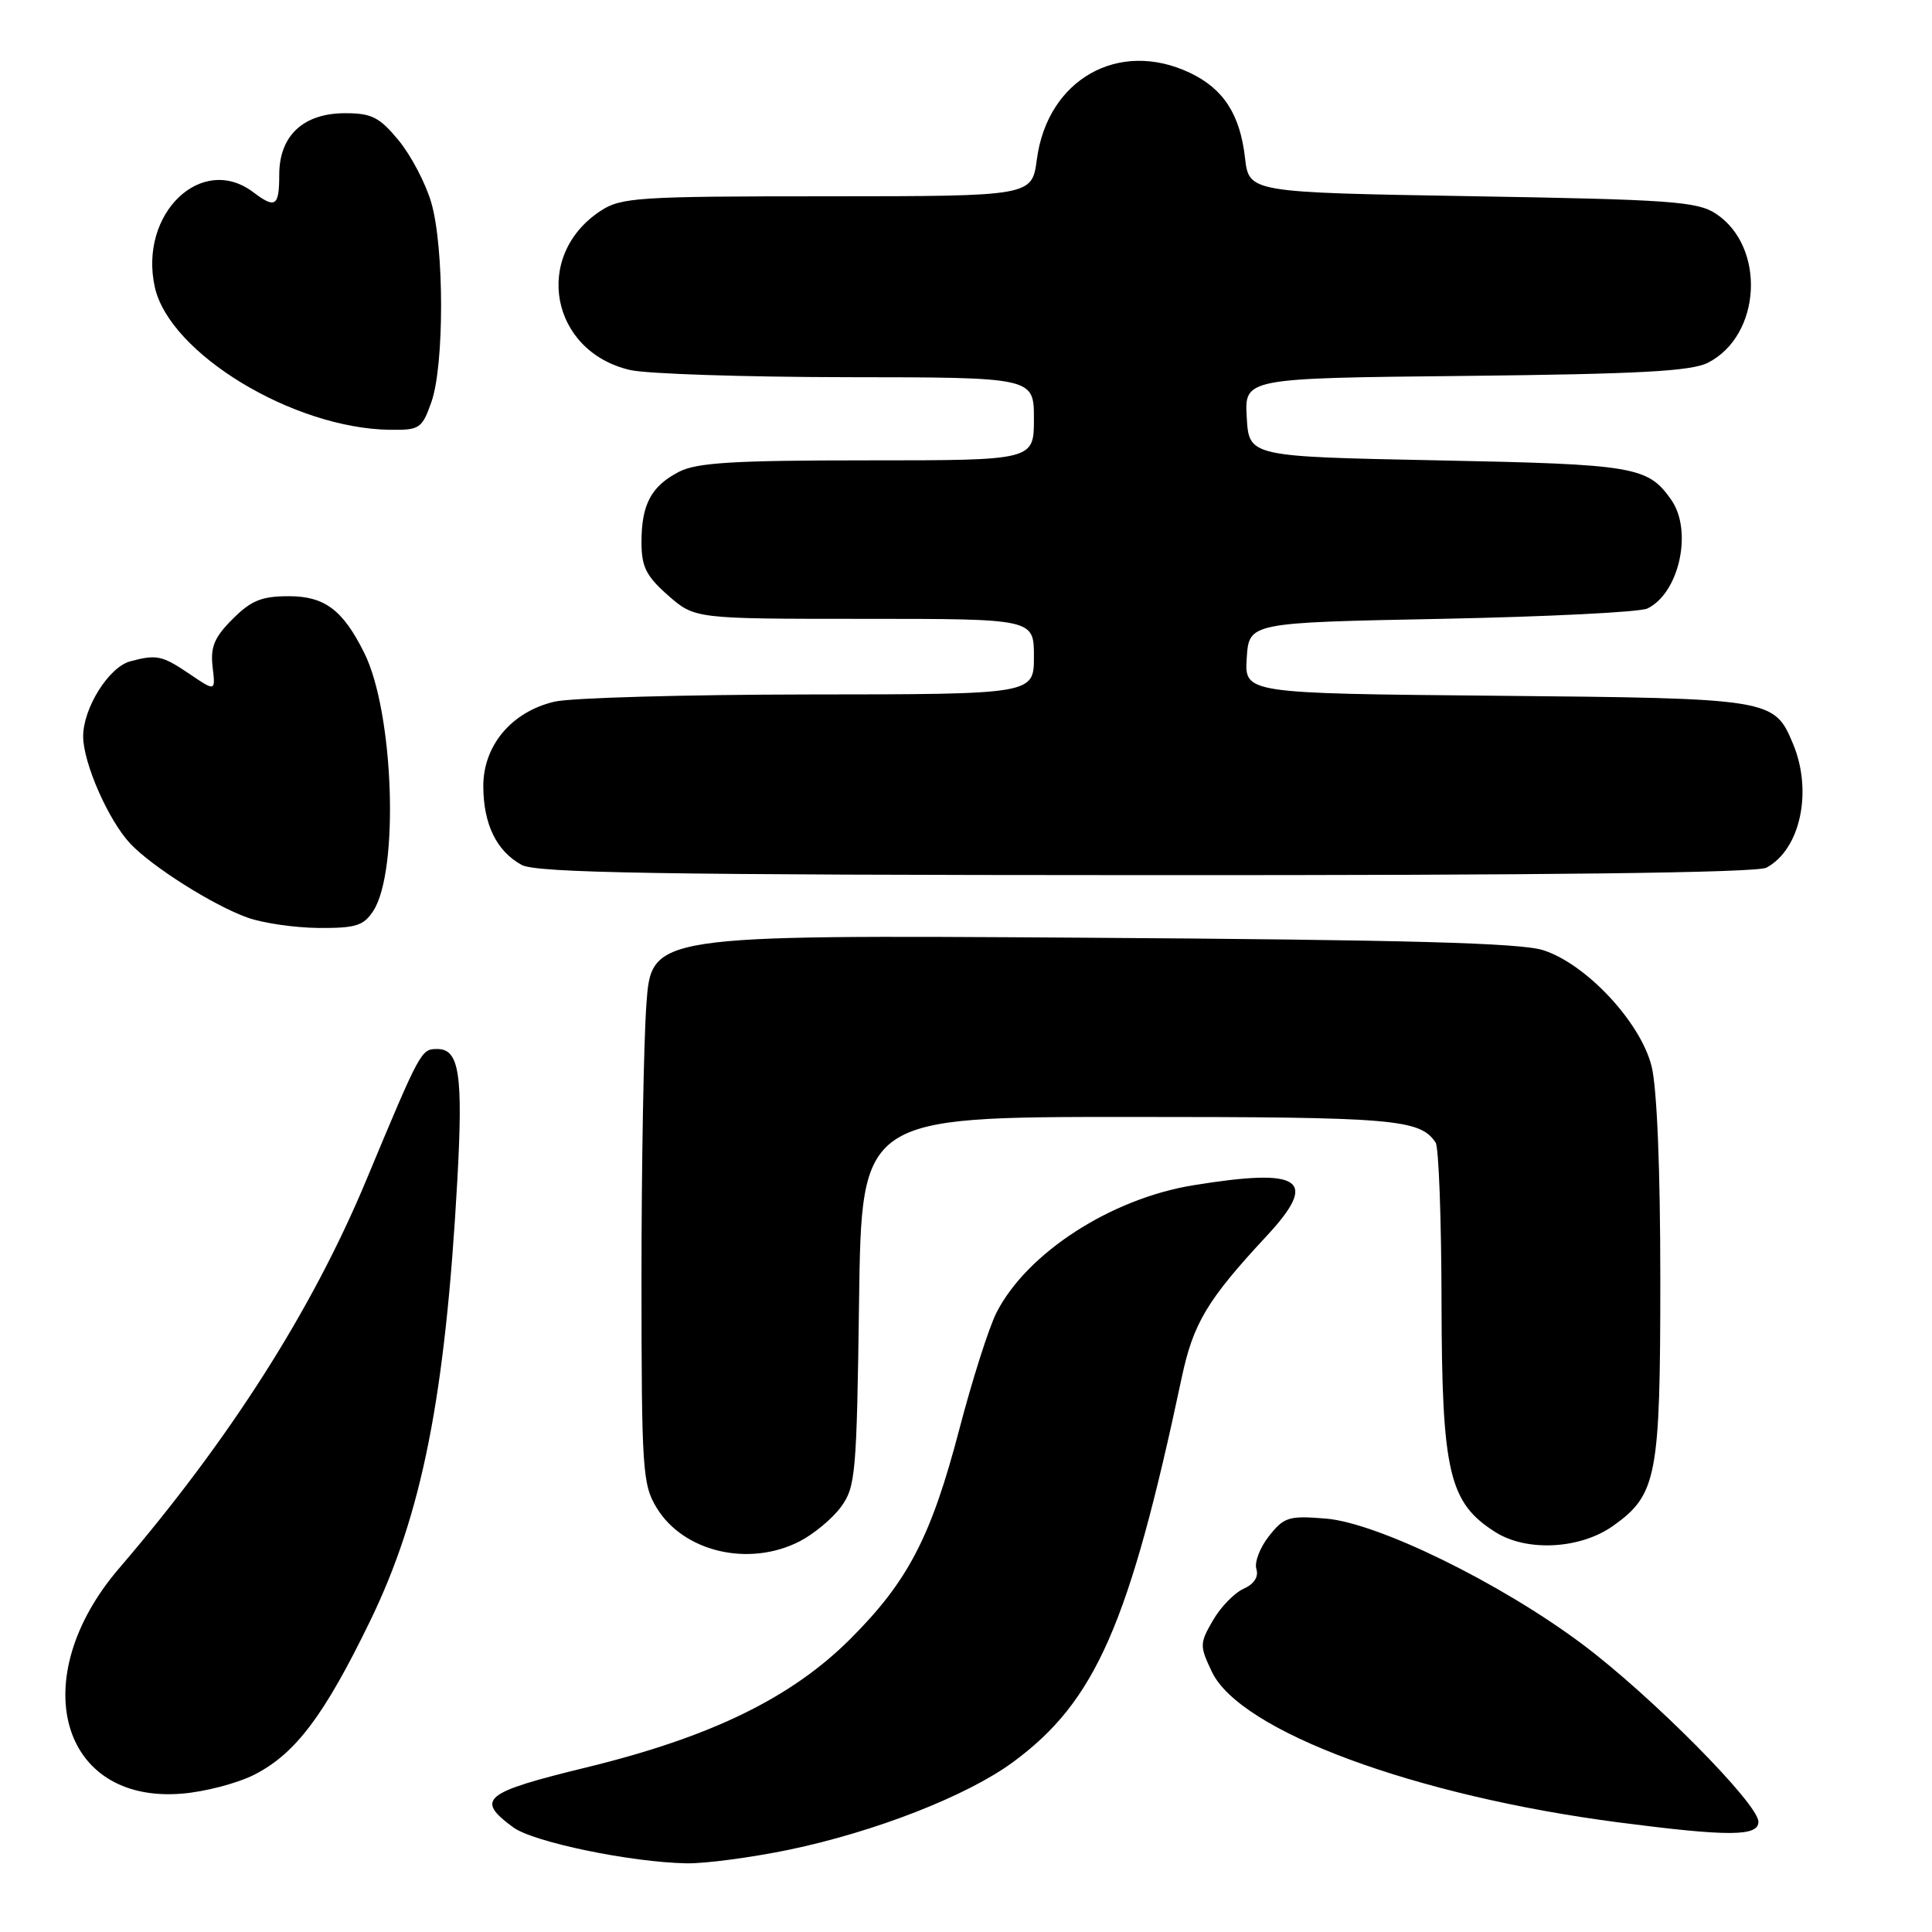 <?xml version="1.0" encoding="UTF-8" standalone="no"?>
<!DOCTYPE svg PUBLIC "-//W3C//DTD SVG 1.1//EN" "http://www.w3.org/Graphics/SVG/1.1/DTD/svg11.dtd" >
<svg xmlns="http://www.w3.org/2000/svg" xmlns:xlink="http://www.w3.org/1999/xlink" version="1.1" viewBox="0 0 256 256">
 <g >
 <path fill="currentColor"
d=" M 104.50 245.11 C 115.95 242.73 128.16 237.96 134.24 233.48 C 145.17 225.44 149.65 215.23 156.58 182.56 C 158.11 175.33 159.98 172.22 167.84 163.77 C 174.80 156.28 172.53 154.71 158.14 157.05 C 147.20 158.82 136.07 166.02 132.04 173.93 C 131.04 175.89 128.83 182.83 127.13 189.33 C 123.39 203.62 120.34 209.50 112.69 217.15 C 104.86 224.98 94.22 230.16 77.71 234.19 C 64.04 237.52 62.95 238.41 68.00 242.13 C 70.67 244.09 83.58 246.77 91.00 246.90 C 93.47 246.94 99.55 246.13 104.50 245.11 Z  M 233.00 241.39 C 233.00 239.02 218.73 224.64 209.65 217.85 C 198.78 209.72 182.59 201.80 175.69 201.22 C 170.76 200.82 170.14 201.01 168.14 203.55 C 166.94 205.07 166.19 207.04 166.48 207.92 C 166.80 208.93 166.17 209.90 164.78 210.52 C 163.57 211.06 161.74 212.94 160.72 214.71 C 158.95 217.76 158.95 218.09 160.58 221.52 C 164.31 229.39 187.50 237.97 214.50 241.48 C 229.09 243.37 233.00 243.35 233.00 241.39 Z  M 33.71 235.15 C 39.15 232.37 42.94 227.34 49.00 214.88 C 55.93 200.64 59.00 185.13 60.60 156.36 C 61.37 142.39 60.86 139.00 57.96 139.00 C 55.79 139.00 55.76 139.05 48.48 156.50 C 41.31 173.66 30.41 190.76 15.79 207.80 C 3.31 222.34 7.93 238.98 24.07 237.67 C 27.14 237.43 31.47 236.29 33.71 235.15 Z  M 105.93 204.25 C 107.81 203.29 110.29 201.23 111.43 199.68 C 113.37 197.04 113.52 195.28 113.83 172.43 C 114.16 148.00 114.16 148.00 149.64 148.00 C 184.80 148.00 188.15 148.28 190.23 151.40 C 190.64 152.00 190.99 161.50 191.01 172.50 C 191.05 195.14 191.99 199.14 198.19 203.04 C 202.36 205.65 209.42 205.26 213.75 202.18 C 219.55 198.05 220.00 195.68 220.00 169.54 C 220.00 154.89 219.56 144.13 218.84 141.27 C 217.37 135.43 210.19 127.74 204.50 125.91 C 201.49 124.94 186.39 124.53 143.40 124.25 C 86.31 123.88 86.31 123.88 85.65 133.09 C 85.29 138.16 85.00 154.50 85.00 169.40 C 85.01 194.81 85.13 196.71 87.02 199.81 C 90.58 205.64 99.22 207.67 105.93 204.25 Z  M 49.45 120.72 C 52.92 115.42 52.19 94.37 48.26 86.50 C 45.42 80.80 43.01 79.00 38.25 79.00 C 34.68 79.00 33.27 79.57 30.82 82.03 C 28.40 84.44 27.87 85.73 28.17 88.35 C 28.56 91.64 28.56 91.64 25.14 89.32 C 21.49 86.85 20.76 86.69 17.26 87.63 C 14.41 88.39 10.99 93.87 11.02 97.62 C 11.05 101.15 14.37 108.70 17.25 111.77 C 20.13 114.84 28.26 119.97 32.80 121.59 C 34.83 122.32 39.08 122.93 42.23 122.96 C 47.11 122.99 48.17 122.67 49.45 120.72 Z  M 234.06 114.97 C 238.56 112.56 240.22 104.85 237.58 98.55 C 235.09 92.58 234.76 92.53 198.20 92.19 C 164.90 91.88 164.90 91.88 165.20 87.19 C 165.50 82.50 165.50 82.50 191.00 82.00 C 205.03 81.72 217.30 81.11 218.29 80.63 C 222.52 78.57 224.32 70.33 221.45 66.23 C 218.35 61.81 216.64 61.52 190.50 61.00 C 165.50 60.50 165.50 60.50 165.20 55.31 C 164.90 50.11 164.90 50.11 194.20 49.81 C 217.31 49.56 224.10 49.19 226.32 48.06 C 233.41 44.43 234.01 32.68 227.34 28.30 C 224.90 26.70 221.31 26.44 195.05 26.00 C 165.50 25.50 165.50 25.50 164.97 20.91 C 164.31 15.14 162.11 11.76 157.67 9.65 C 148.24 5.17 138.80 10.51 137.39 21.11 C 136.74 26.00 136.74 26.00 109.62 26.01 C 84.50 26.01 82.28 26.16 79.57 27.95 C 70.56 33.88 72.93 46.59 83.50 49.03 C 85.70 49.54 98.64 49.96 112.25 49.98 C 137.00 50.00 137.00 50.00 137.00 55.50 C 137.00 61.00 137.00 61.00 114.95 61.00 C 97.24 61.00 92.33 61.30 89.98 62.51 C 86.29 64.42 85.00 66.83 85.00 71.83 C 85.00 75.11 85.61 76.32 88.53 78.90 C 92.07 82.00 92.07 82.00 114.53 82.00 C 137.00 82.00 137.00 82.00 137.00 87.00 C 137.00 92.00 137.00 92.00 107.25 92.02 C 90.89 92.04 75.70 92.46 73.50 92.97 C 67.78 94.29 63.99 98.82 64.04 104.27 C 64.08 109.26 65.80 112.77 69.11 114.60 C 71.04 115.67 87.07 115.94 151.82 115.96 C 205.06 115.99 232.78 115.65 234.06 114.97 Z  M 57.17 53.25 C 58.88 48.37 58.87 32.79 57.15 26.86 C 56.41 24.30 54.46 20.59 52.83 18.61 C 50.29 15.53 49.25 15.00 45.74 15.00 C 40.18 15.00 37.00 17.98 37.00 23.17 C 37.00 27.35 36.49 27.69 33.56 25.47 C 26.71 20.29 18.37 28.32 20.51 38.03 C 22.44 46.82 38.85 56.78 51.67 56.95 C 55.61 57.00 55.92 56.79 57.17 53.25 Z "/>
</g>
</svg>